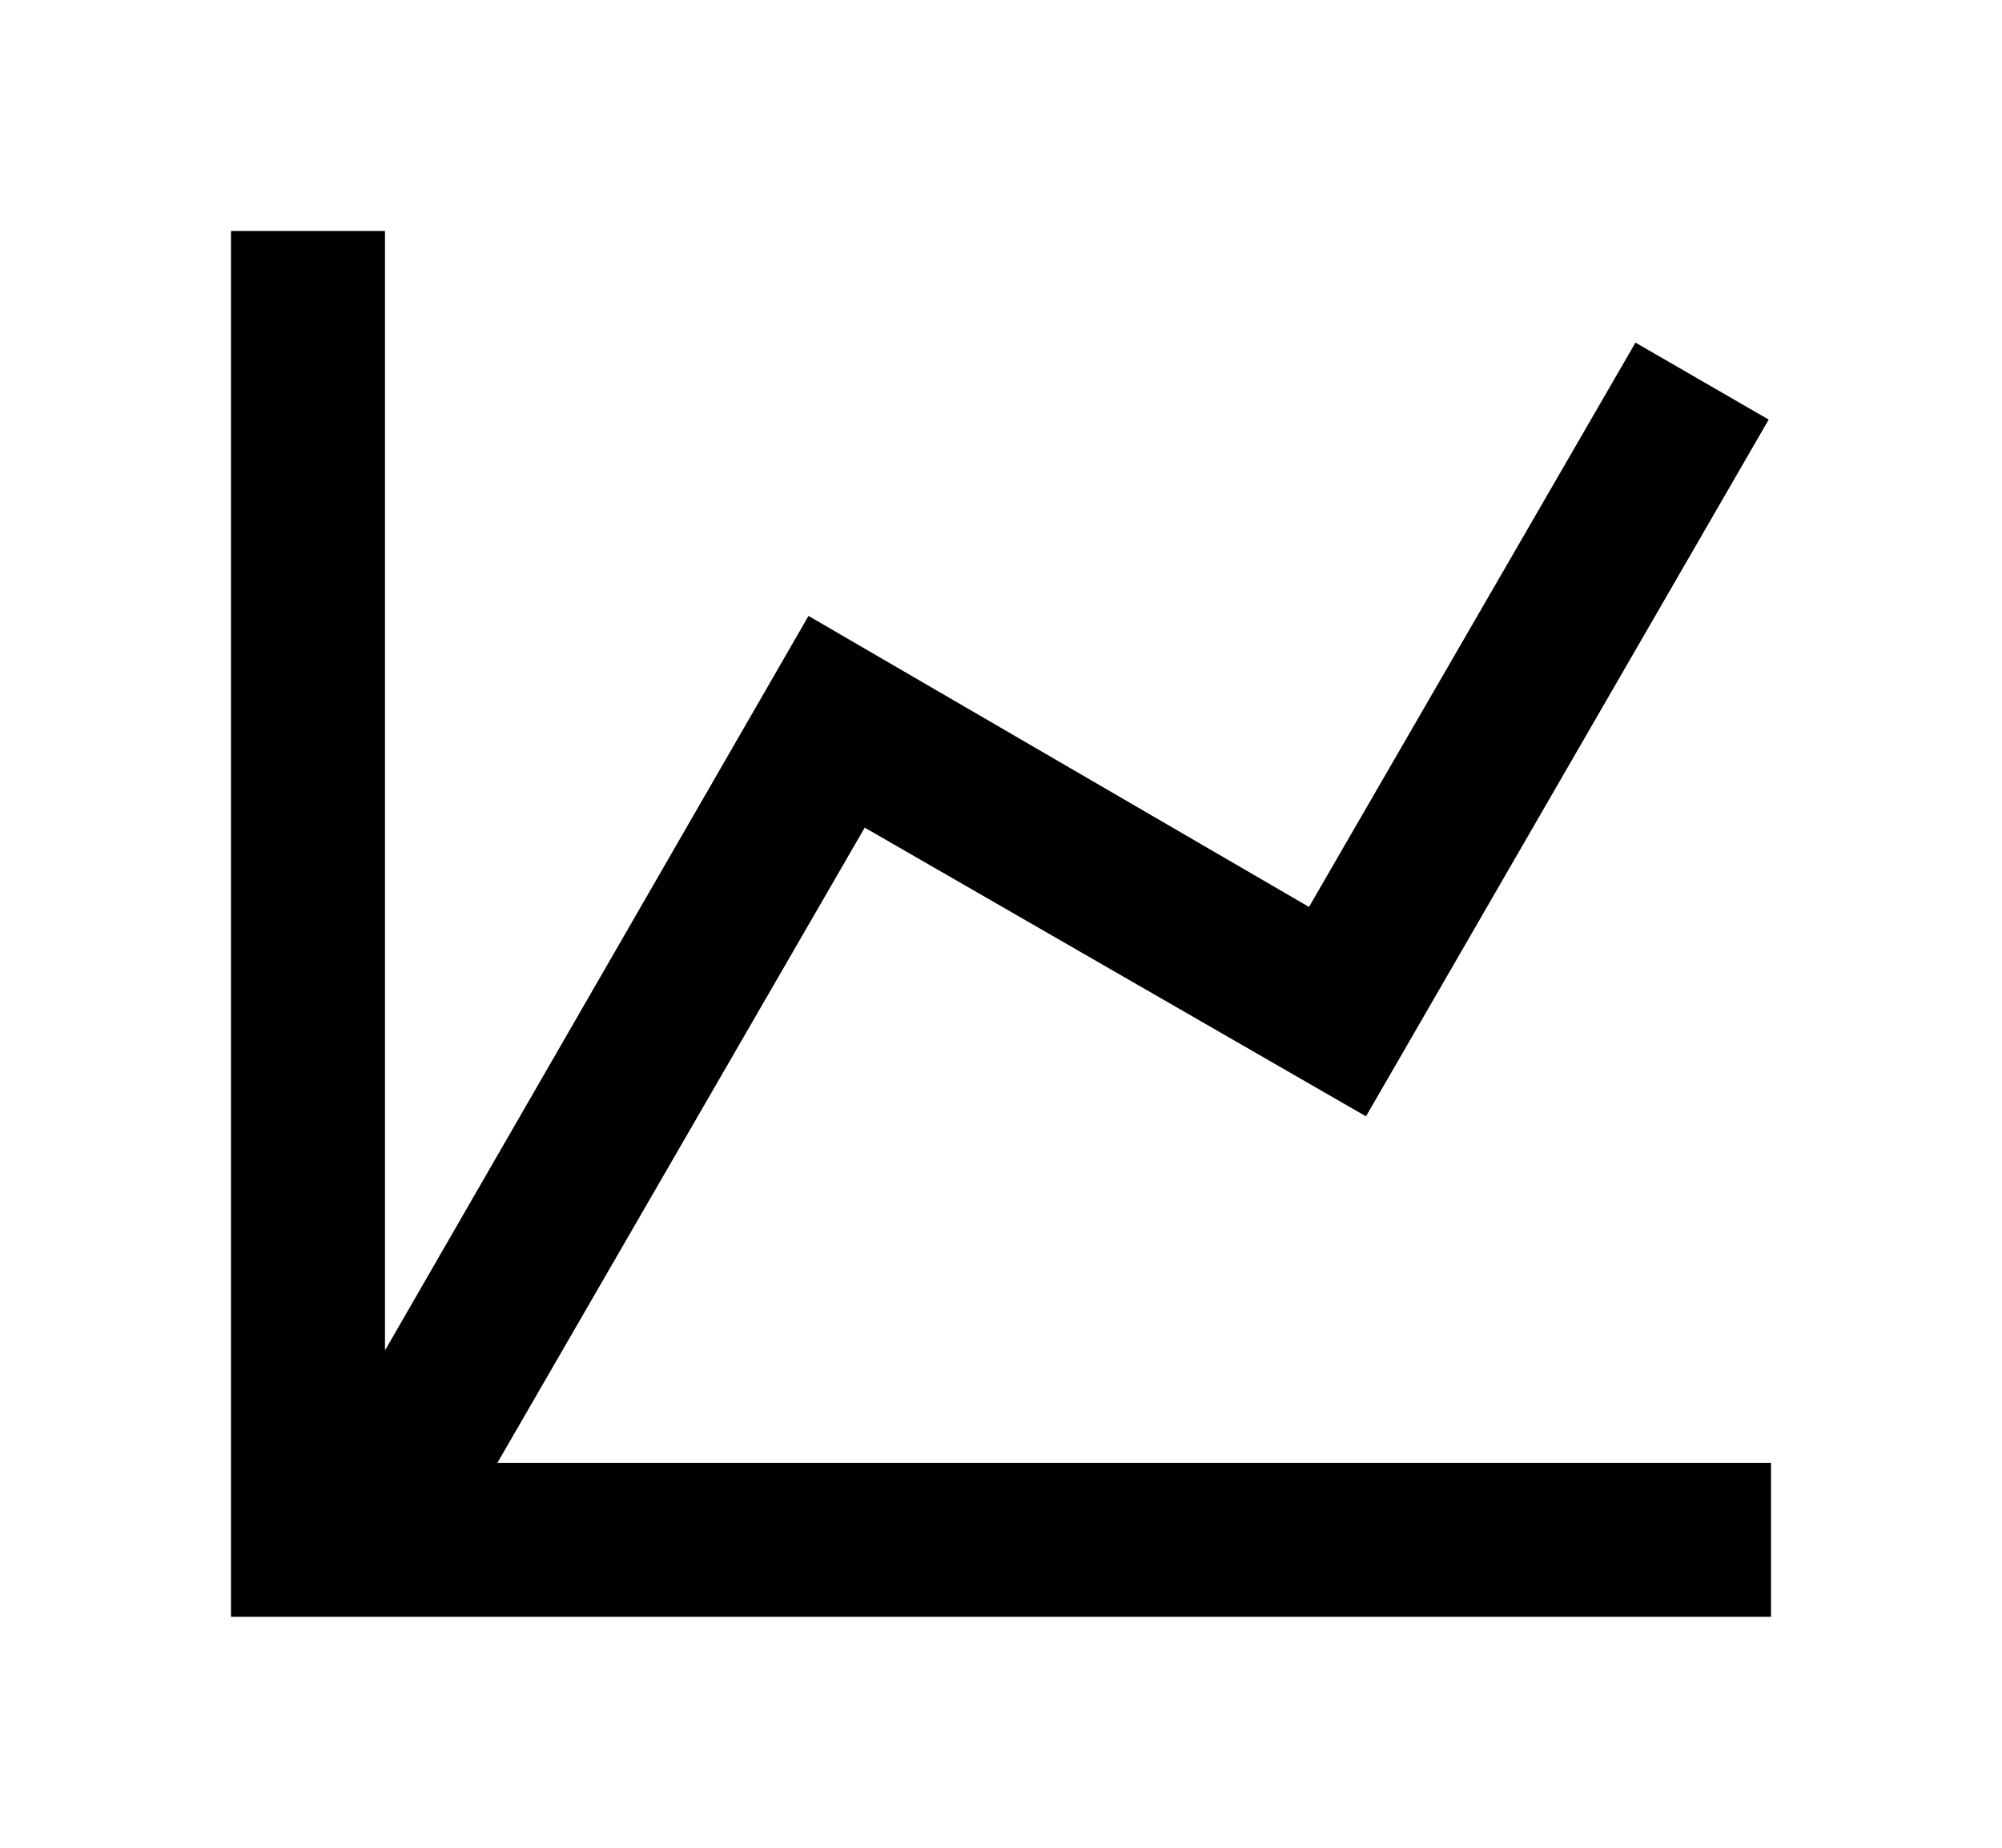 <svg xmlns="http://www.w3.org/2000/svg" width="13" height="12" viewBox="0 0 13 12"><path fill-rule="evenodd" d="M8.5 5.89l2.12-3.665.865.5L8.87 7.25 5.615 5.375 3.23 9.5h8.27v1h-10v-9h1v7.27L5.25 4 8.5 5.89z" clip-rule="evenodd"/></svg>